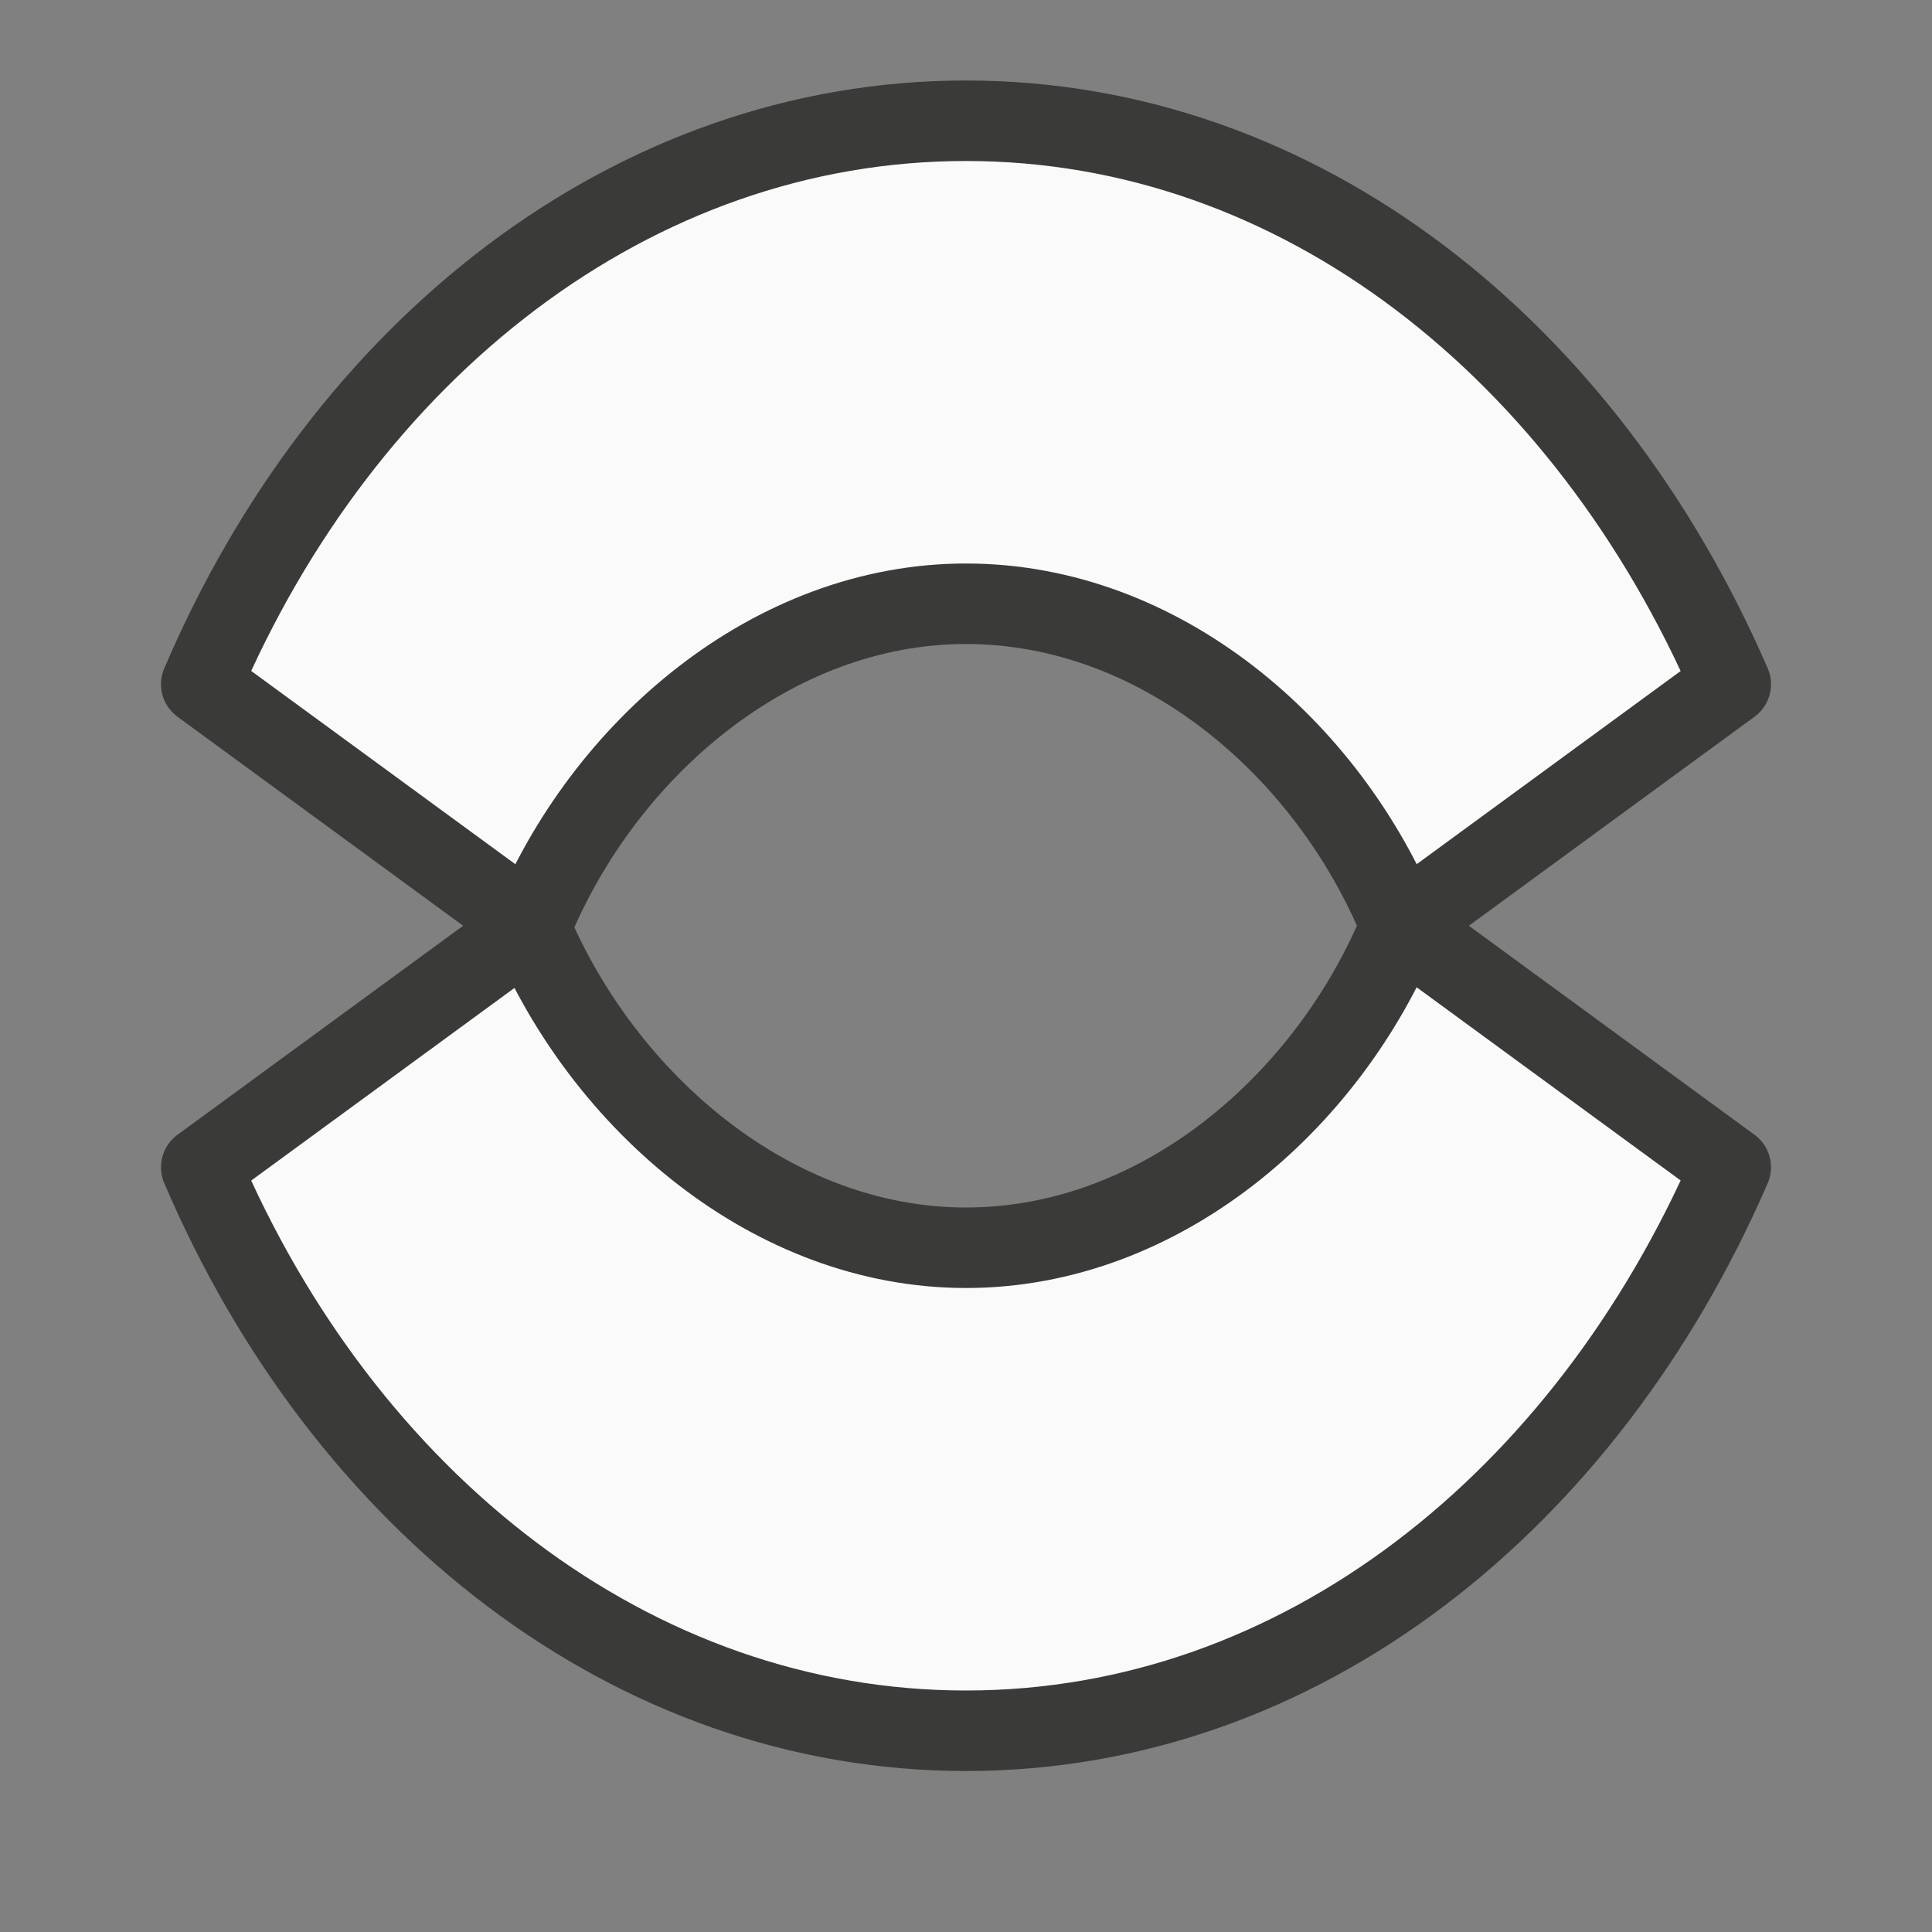 <?xml-stylesheet type="text/css" href="icons.css" ?><svg xmlns="http://www.w3.org/2000/svg" viewBox="0 0 24 24"><rect x="0" y="0" width="24" height="24" fill="#808080" stroke="none"/><path fill="#fafafa" stroke="#3a3a38" stroke-linecap="round" stroke-linejoin="round" d="M 6.6,11.5 2.5,14.5 c 1.77,4.15 5.35,7 9.5,7 h 0.0 c 4.15,0 7.7,-2.85 9.5,-7 l -4.1,-3 c -0.9,2.2 -2.99,4 -5.4,4 -2.4,0 -4.5,-1.8 -5.42,-4 z" class="icn icn--shape-color"/><path fill="#fafafa" stroke="#3a3a38" stroke-linecap="round" stroke-linejoin="round" d="M 6.6,11.5 2.5,8.5 c 1.77,-4.15 5.35,-7 9.5,-7 h 0.0 c 4.15,0 7.7,2.85 9.5,7 l -4.1,3.000 c -0.9,-2.21 -2.99,-4.000 -5.4,-4.000 -2.4,0 -4.5,1.8 -5.4,4.000 z" class="icn icn--shape-color"/></svg>